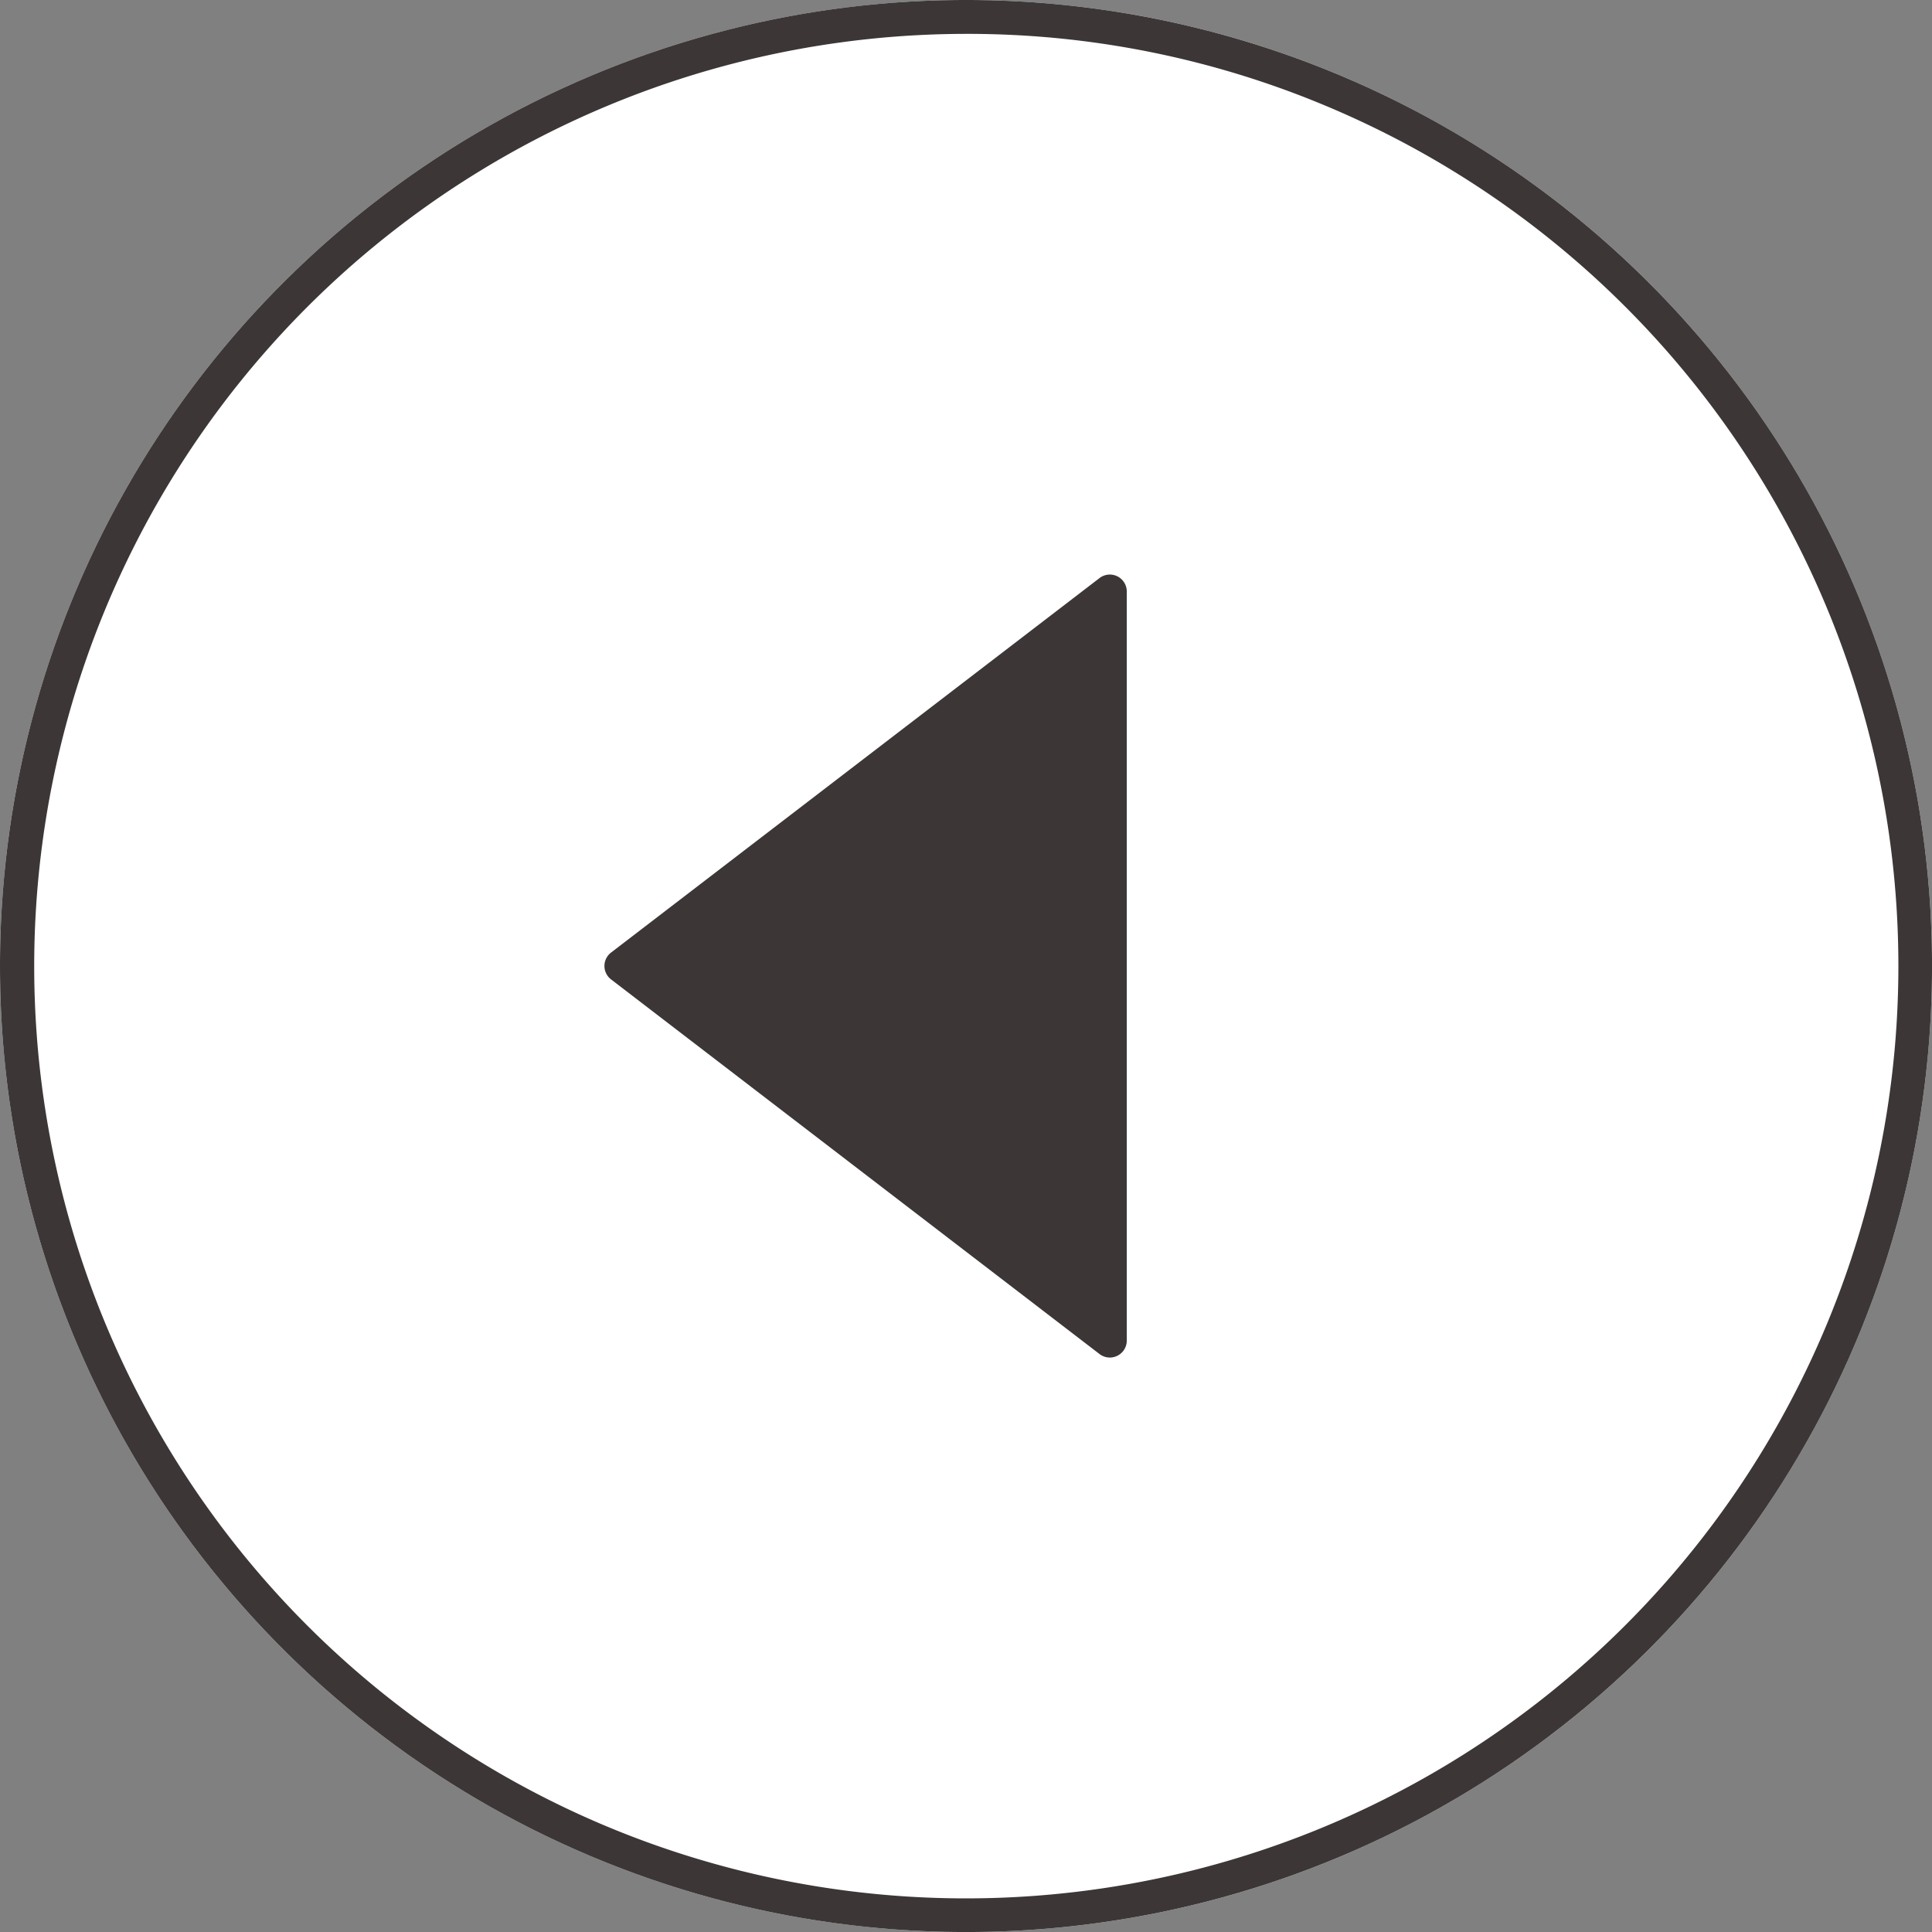 <svg id="グループ_22892" data-name="グループ 22892" xmlns="http://www.w3.org/2000/svg" width="57.039" height="57.039" viewBox="0 0 57.039 57.039">
  <rect x="0" y="0" width="57.039" height="57.039" fill="#808080" stroke="none"/>
  <ellipse id="楕円形_307" data-name="楕円形 307" cx="28.52" cy="28.52" rx="28.52" ry="28.52" fill="#fff"/>
  <path id="楕円形_307_-_アウトライン" data-name="楕円形 307 - アウトライン" d="M28.52,1A27.527,27.527,0,0,0,17.808,53.877,27.527,27.527,0,0,0,39.231,3.162,27.346,27.346,0,0,0,28.52,1m0-1A28.52,28.52,0,1,1,0,28.52,28.52,28.52,0,0,1,28.52,0Z" fill="#3c3636"/>
  <path id="多角形_61" data-name="多角形 61" d="M11.676.518a.5.5,0,0,1,.794,0L23.529,14.943a.5.5,0,0,1-.4.8H1.013a.5.5,0,0,1-.4-.8Z" transform="translate(17.523 40.592) rotate(-90)" fill="#3c3636"/>
</svg>
